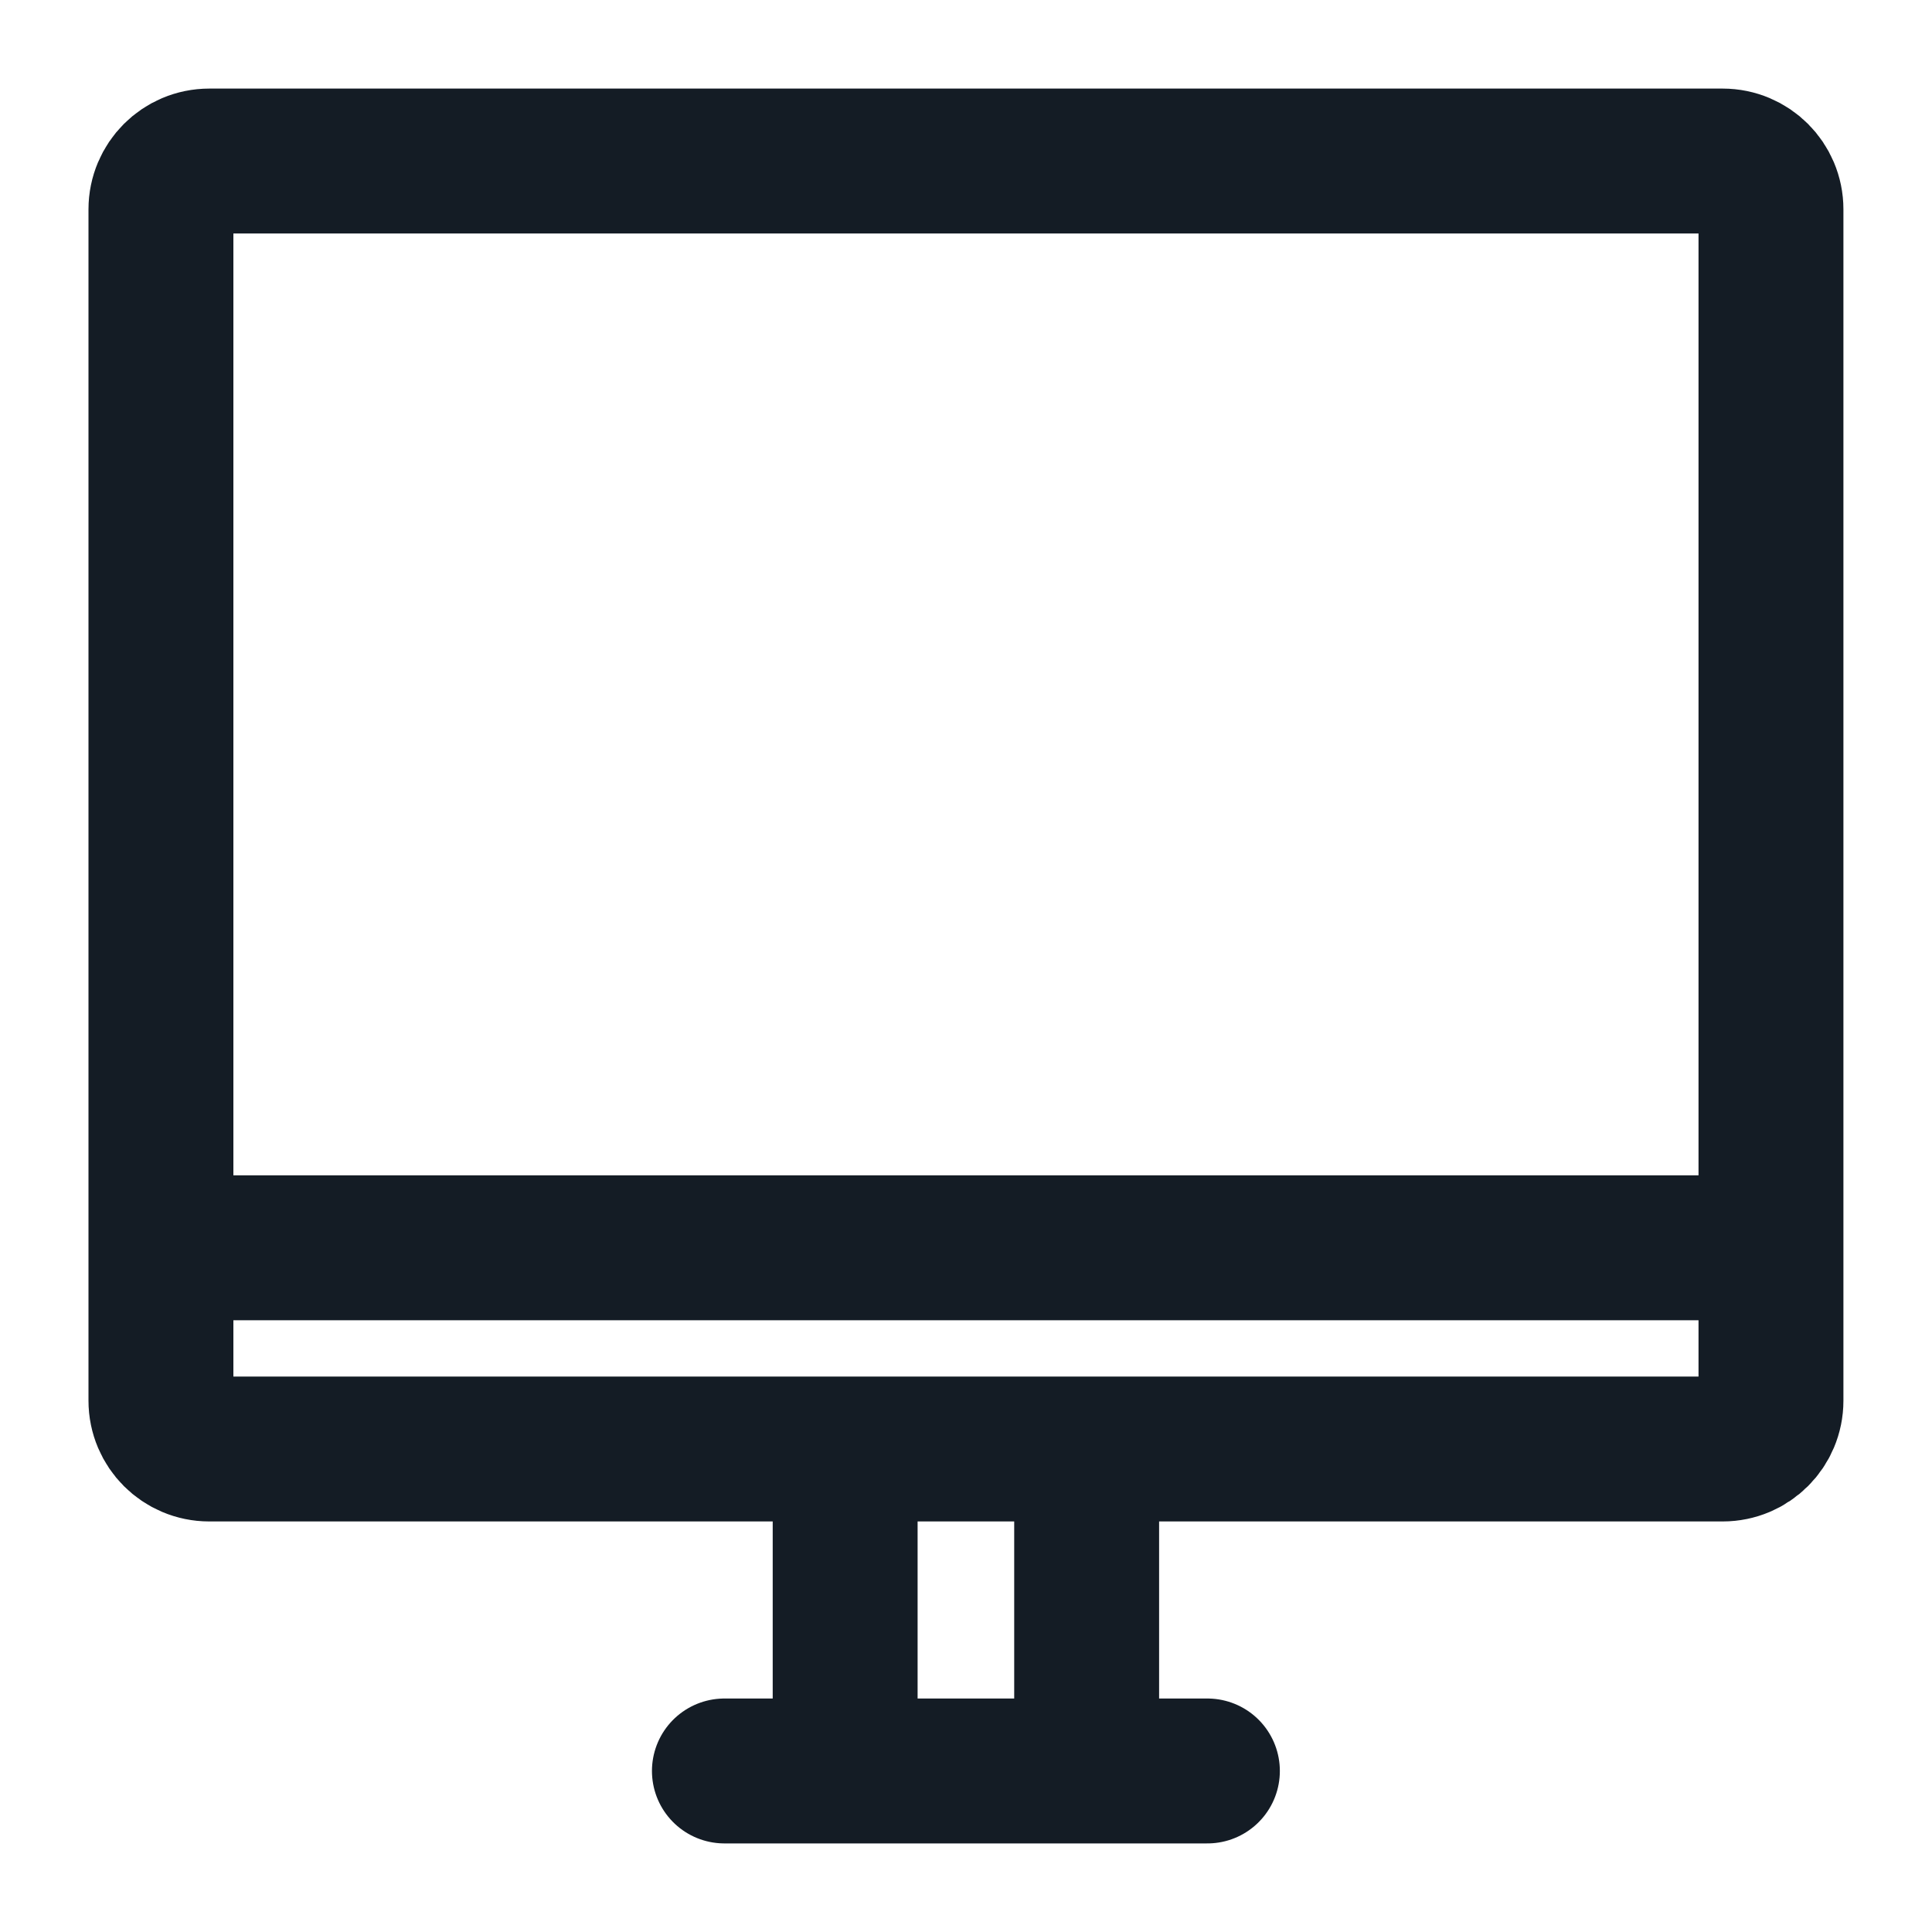 <svg width="20" height="20" viewBox="0 0 20 20" fill="none" xmlns="http://www.w3.org/2000/svg">
<path d="M8.749 15H2.166C1.89 15 1.666 14.776 1.666 14.5V12.917M8.749 15L11.249 15M8.749 15V18.333M11.249 15L17.833 15C18.109 15 18.333 14.776 18.333 14.5V12.917M11.249 15L11.249 18.333M1.666 12.917V2.167C1.666 1.891 1.89 1.667 2.166 1.667H17.833C18.109 1.667 18.333 1.891 18.333 2.167V12.917M1.666 12.917H18.333M7.499 18.333H8.749M8.749 18.333H11.249M11.249 18.333H12.499" stroke="#141C25" stroke-width="1.5" stroke-linecap="round" stroke-linejoin="round"/>
</svg>
